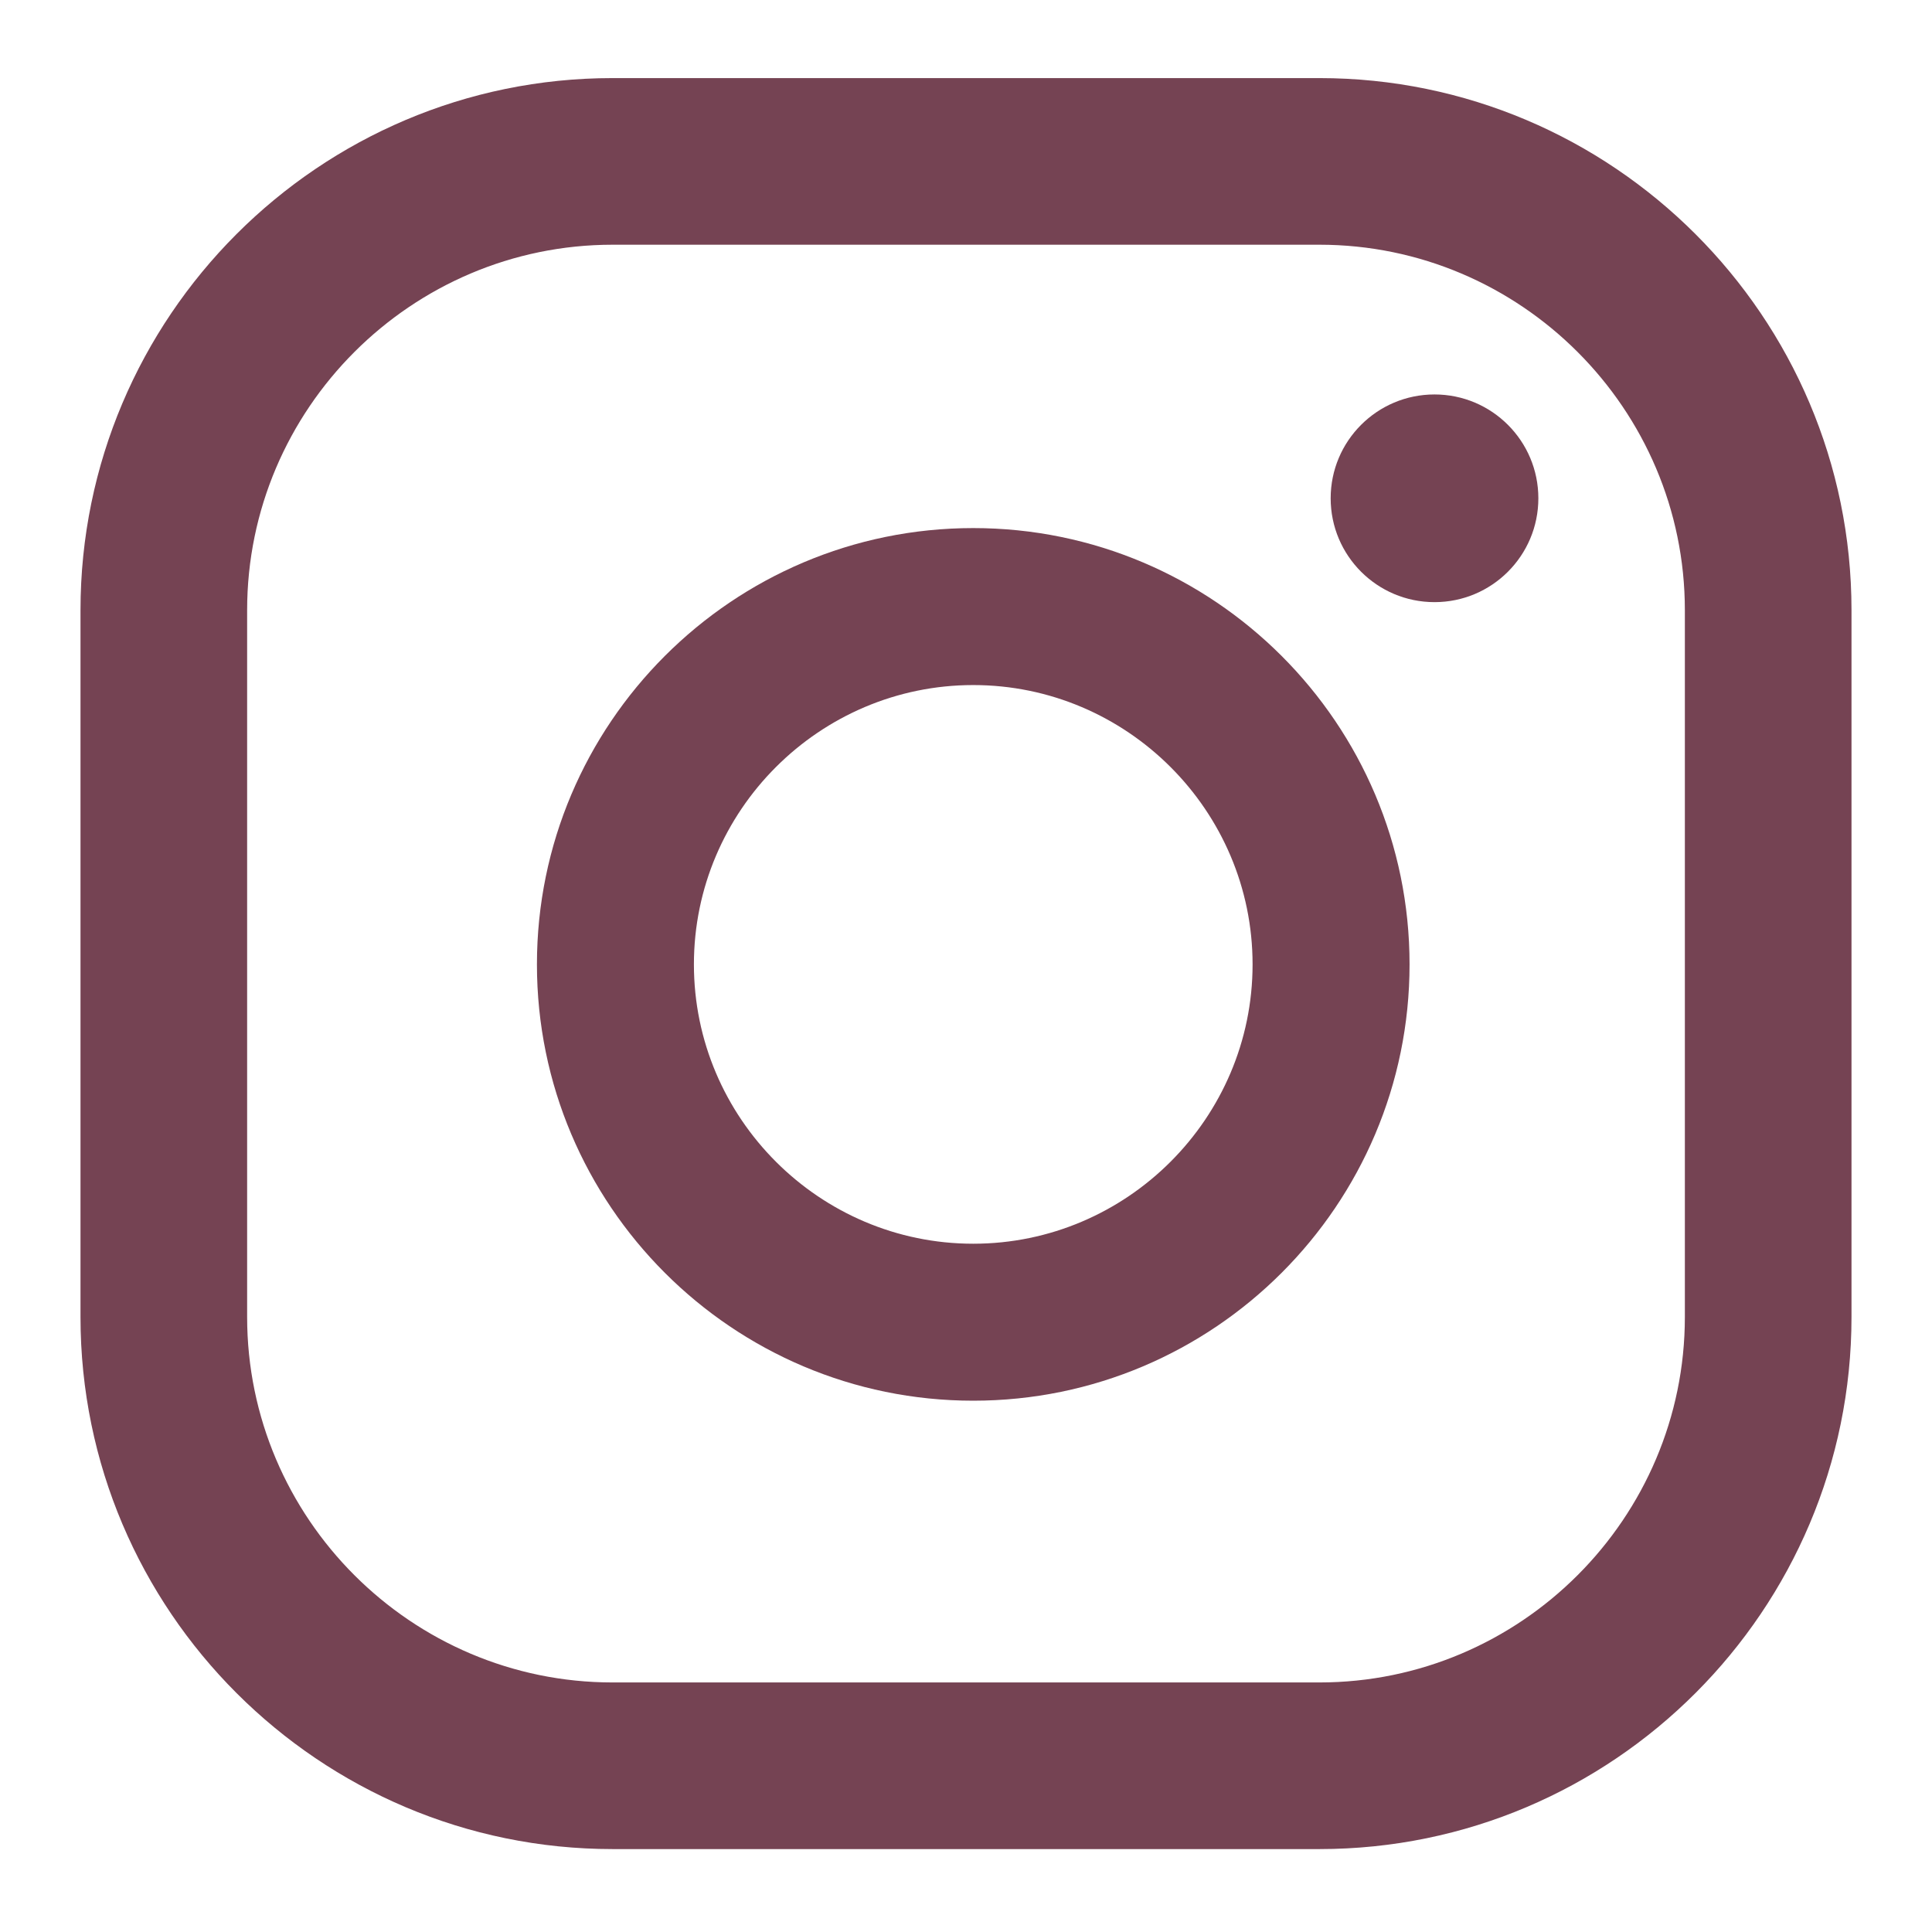 <?xml version="1.0" encoding="UTF-8"?>
<svg id="Capa_1" data-name="Capa 1" xmlns="http://www.w3.org/2000/svg" viewBox="0 0 24 24">
  <defs>
    <style>
      .cls-1 {
        fill: #754353;
      }
    </style>
  </defs>
  <circle class="cls-1" cx="17.82" cy="6.19" r="1.29"/>
  <path class="cls-1" d="m12.09,6.56c-2.99,0-5.42,2.43-5.42,5.42s2.43,5.42,5.42,5.42,5.42-2.43,5.42-5.42-2.43-5.42-5.42-5.42Zm0,8.89c-1.91,0-3.47-1.56-3.47-3.47s1.56-3.47,3.47-3.47,3.47,1.56,3.47,3.47-1.56,3.47-3.47,3.47Z"/>
  <path class="cls-1" d="m16.39,22.97H7.61c-3.64,0-6.61-2.96-6.61-6.61V7.58C1,3.94,3.96.97,7.61.97h8.78c3.64,0,6.61,2.96,6.61,6.61v8.78c0,3.64-2.96,6.61-6.61,6.61ZM7.61,3.04c-2.5,0-4.54,2.04-4.54,4.54v8.78c0,2.5,2.04,4.54,4.54,4.54h8.78c2.5,0,4.54-2.04,4.54-4.54V7.58c0-2.5-2.04-4.54-4.54-4.54H7.61Z"/>
</svg>